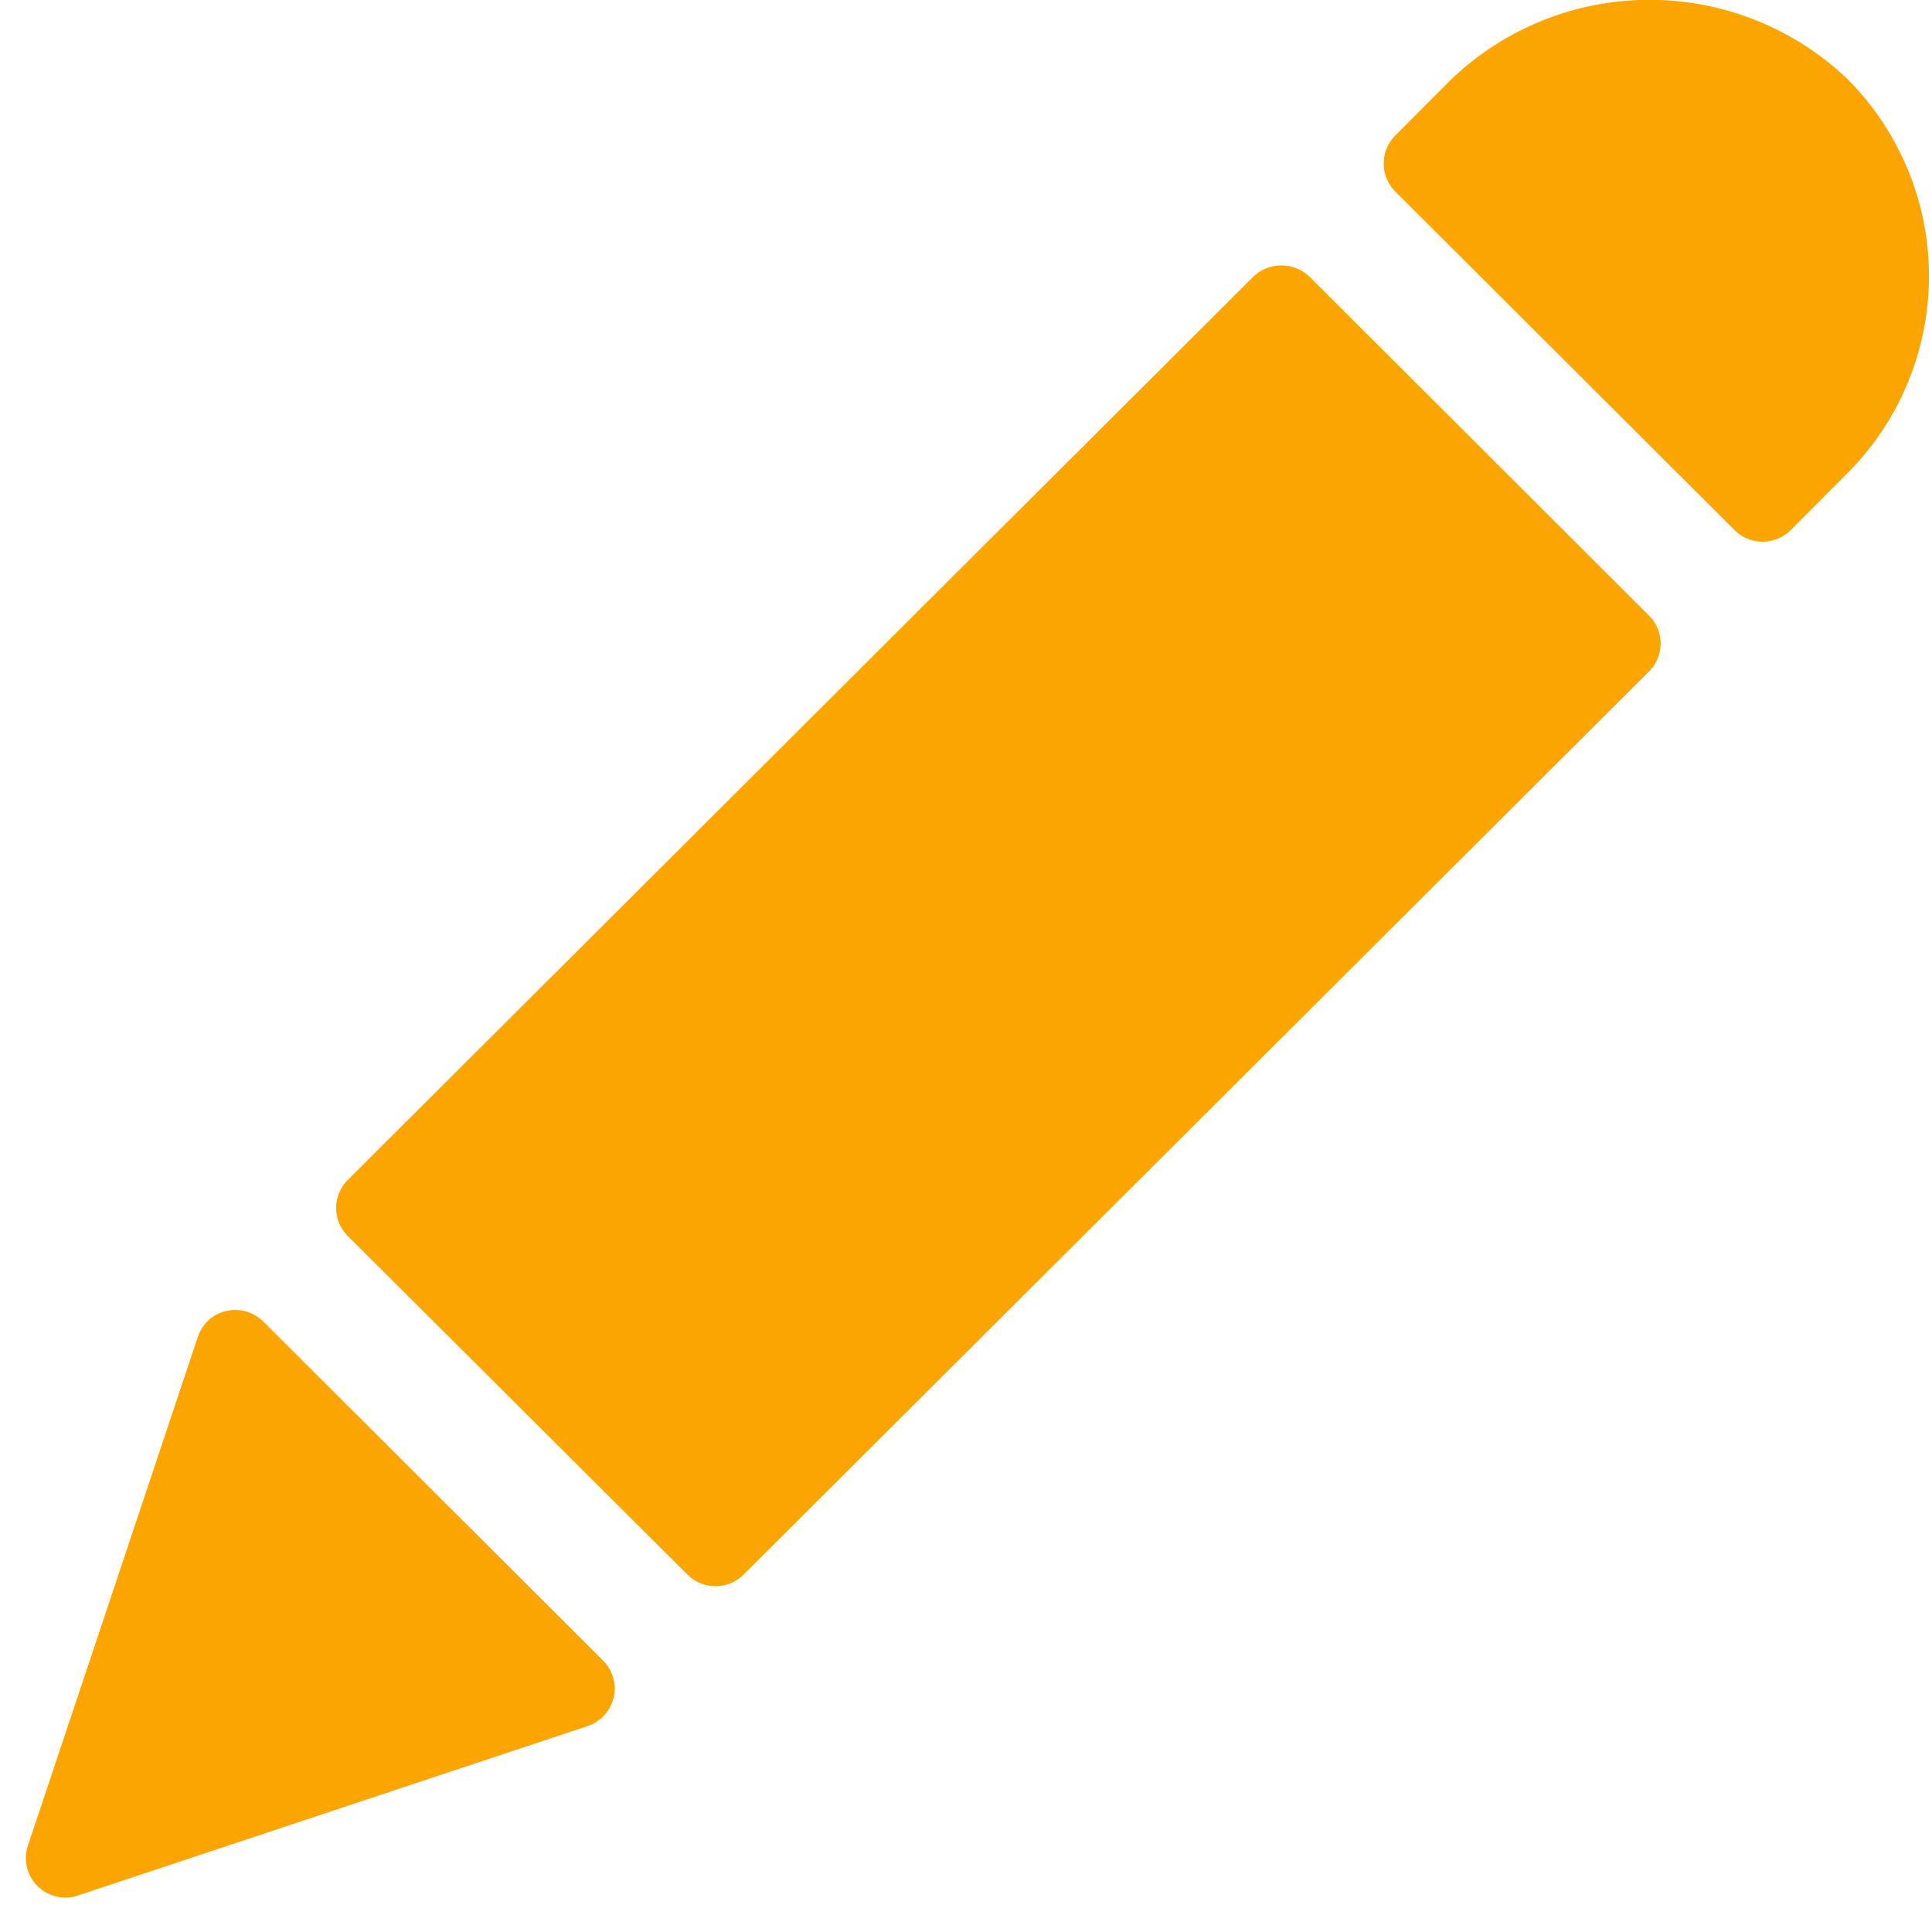 <svg width="12" height="12" viewBox="0 0 12 12" xmlns="http://www.w3.org/2000/svg">
    <path d="M1.287 8.208a.247.247 0 0 1 .348 0l2.111 2.106a.246.246 0 0 1-.099.408L.485 11.773a.245.245 0 0 1-.311-.311l1.054-3.156a.25.25 0 0 1 .06-.098zm6.498-6.49a.253.253 0 0 1 .348 0l2.109 2.105a.245.245 0 0 1 0 .348L4.619 9.78a.247.247 0 0 1-.349 0L2.16 7.677a.246.246 0 0 1 0-.348zM9.017.49a1.782 1.782 0 0 1 2.457 0 1.733 1.733 0 0 1 0 2.45l-.352.353a.247.247 0 0 1-.348 0L8.666 1.189a.246.246 0 0 1 0-.347z" fill="#FCA500" fill-rule="evenodd"/>
</svg>
